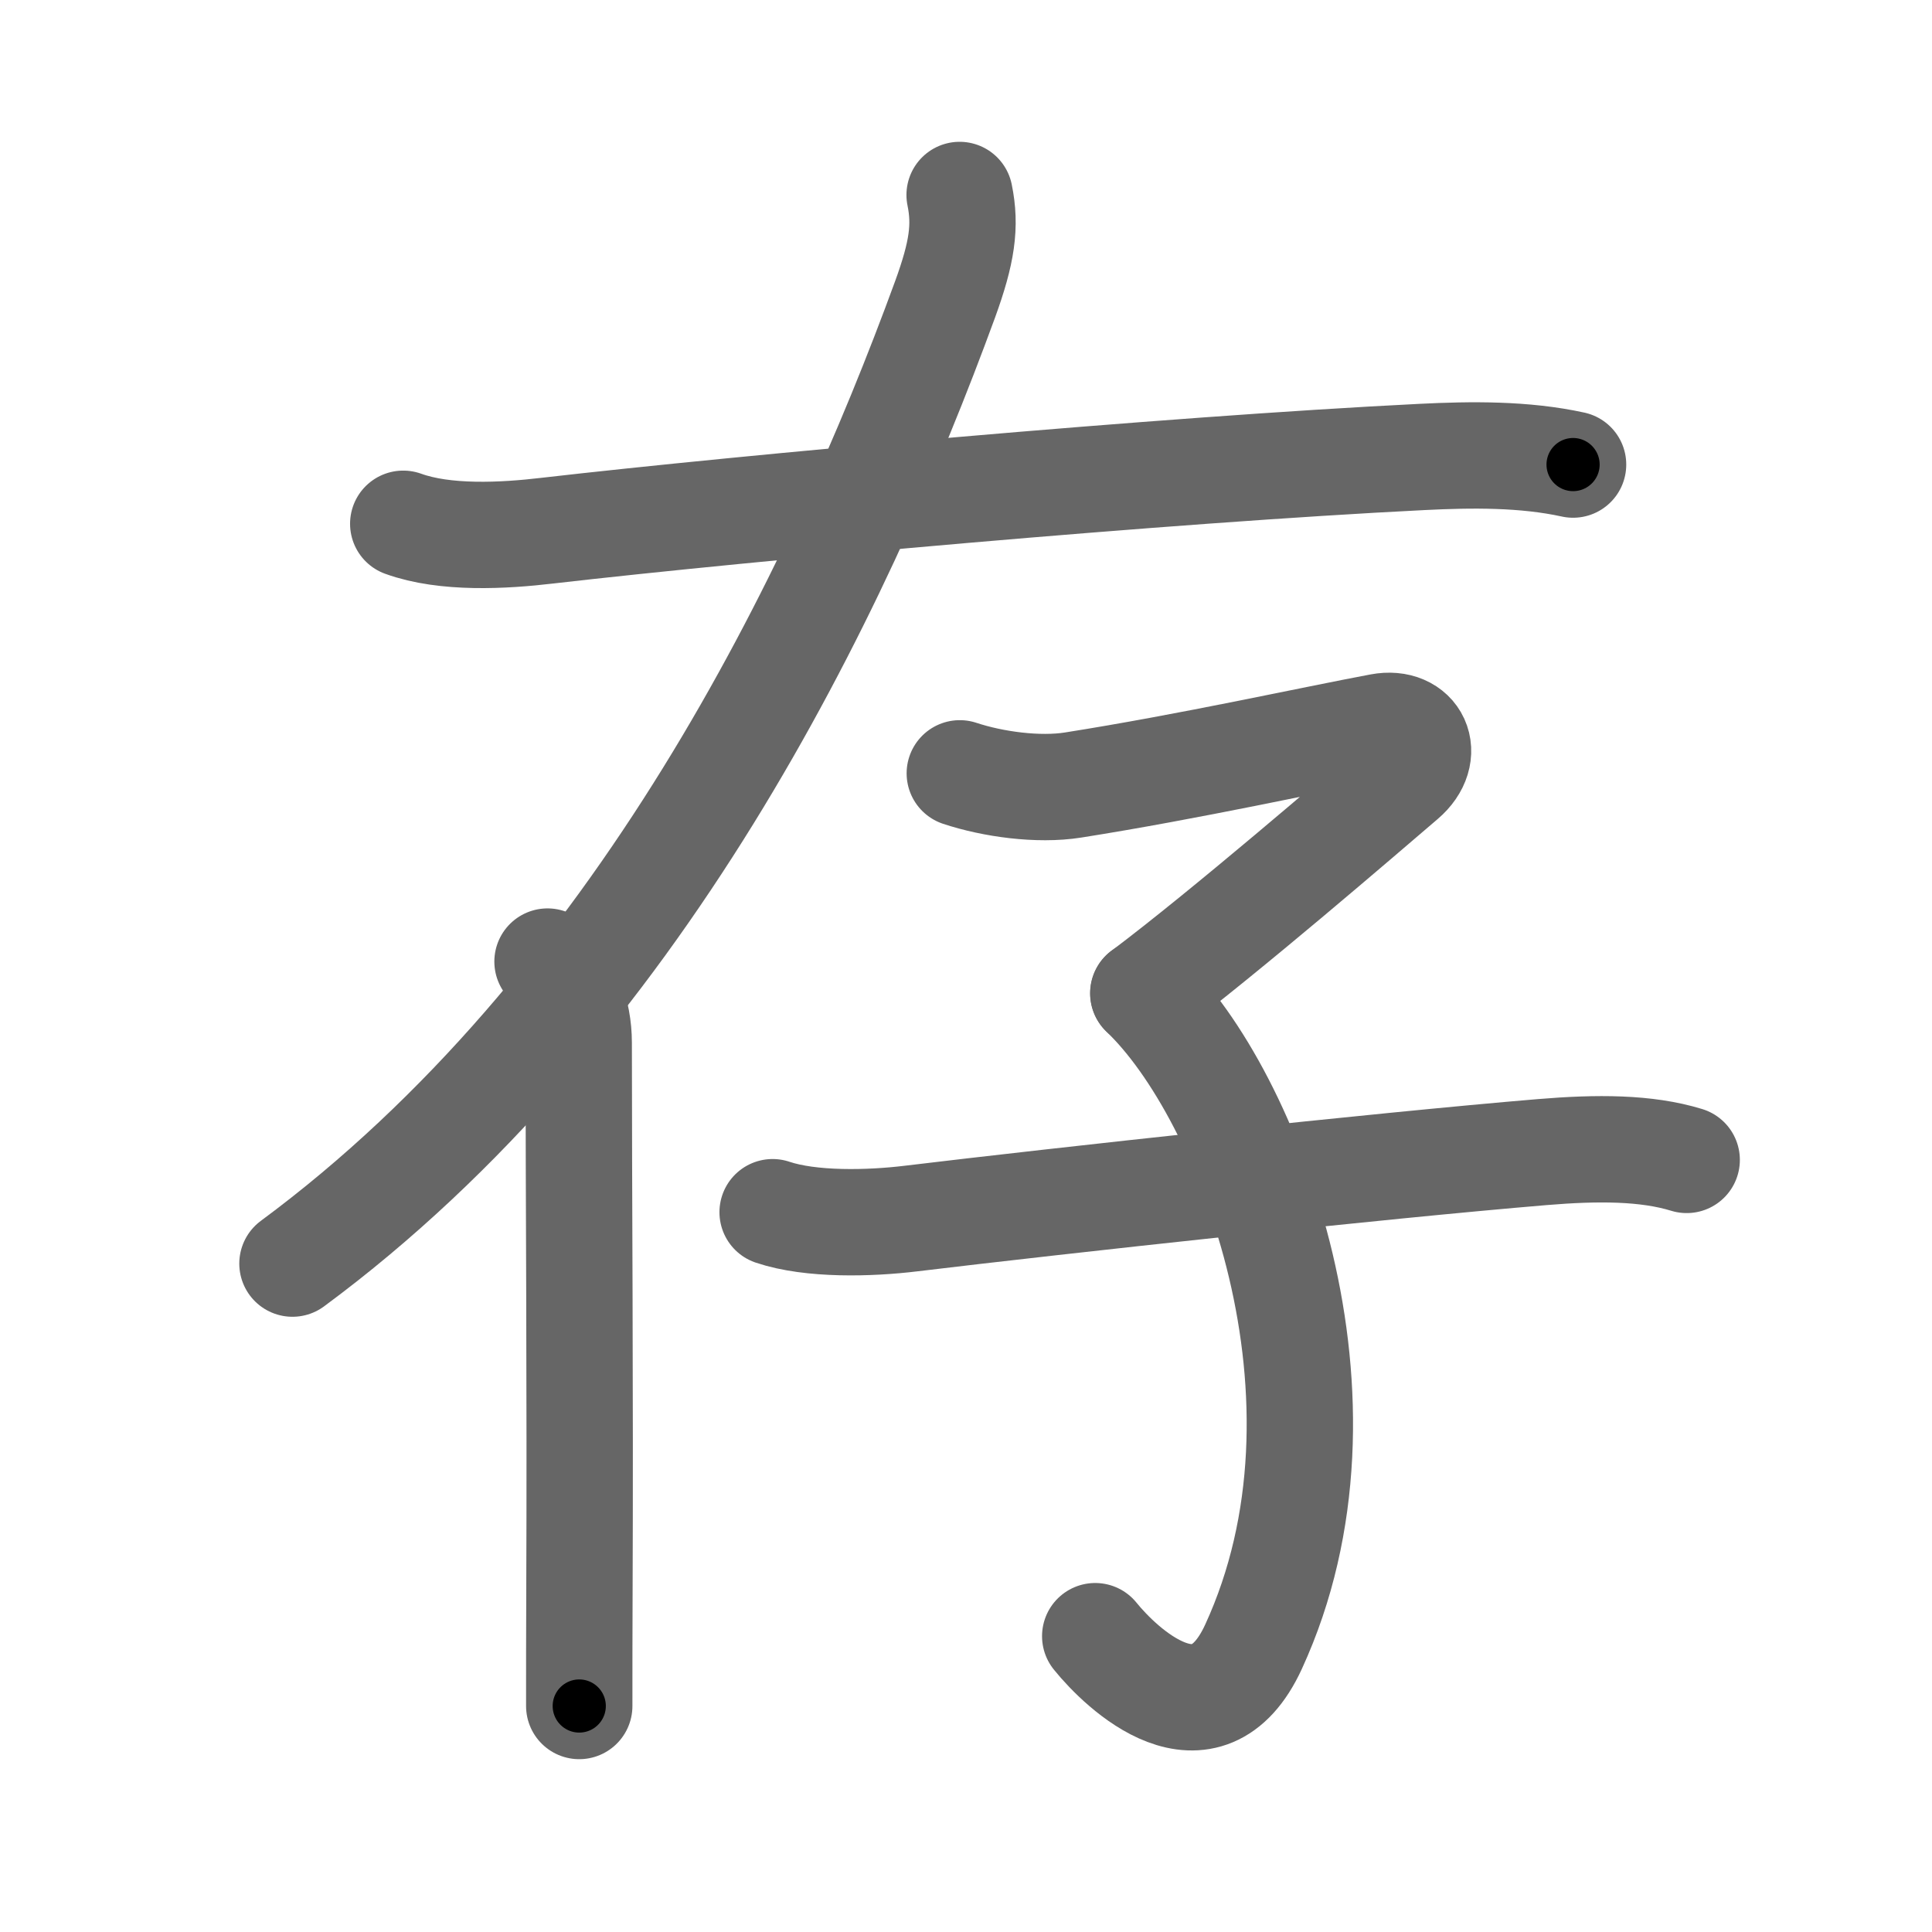 <svg xmlns="http://www.w3.org/2000/svg" viewBox="0 0 109 109" id="5b58"><g fill="none" stroke="#666" stroke-width="6" stroke-linecap="round" stroke-linejoin="round"><g><g><path d="M22.75,29.55c2.37,0.86,5.67,0.68,8.12,0.39c11.38-1.31,34.88-3.44,49.37-4.16c2.79-0.14,5.77-0.17,8.51,0.43" /><g><path d="M54.14,11c0.36,1.75,0.14,3.25-0.82,5.89C47.25,33.5,36,56.88,16.5,71.29" /><path d="M30.89,54.25c1.12,1.12,1.76,2.88,1.76,4.57c0,8.47,0.09,19.32,0.04,31.18c-0.01,2.04-0.01,4.12-0.01,6.25" /></g></g><g><path d="M54.15,43.63c1.87,0.62,4.43,0.97,6.39,0.66c6.59-1.04,13.58-2.59,17.33-3.29c2.01-0.38,2.93,1.53,1.29,2.93c-2.28,1.95-10.01,8.62-14.65,12.11" /><path d="M64.5,56.04c6,5.71,12.62,22.96,6.22,36.87c-2.68,5.82-7.47,1.21-8.93-0.6" /><path d="M43.59,68.39c2.16,0.73,5.49,0.64,7.79,0.36c8.37-1.01,26.4-2.98,35.62-3.75c3.12-0.26,5.88-0.26,8.16,0.44" /></g></g></g><g fill="none" stroke="#000" stroke-width="3" stroke-linecap="round" stroke-linejoin="round"><path d="M22.75,29.55c2.37,0.86,5.67,0.68,8.12,0.39c11.38-1.31,34.88-3.44,49.37-4.16c2.79-0.14,5.77-0.17,8.51,0.43" stroke-dasharray="66.294" stroke-dashoffset="66.294"><animate attributeName="stroke-dashoffset" values="66.294;66.294;0" dur="0.498s" fill="freeze" begin="0s;5b58.click" /></path><path d="M54.14,11c0.36,1.75,0.14,3.25-0.82,5.89C47.25,33.5,36,56.88,16.5,71.29" stroke-dasharray="72.644" stroke-dashoffset="72.644"><animate attributeName="stroke-dashoffset" values="72.644" fill="freeze" begin="5b58.click" /><animate attributeName="stroke-dashoffset" values="72.644;72.644;0" keyTimes="0;0.477;1" dur="1.044s" fill="freeze" begin="0s;5b58.click" /></path><path d="M30.89,54.25c1.12,1.12,1.76,2.88,1.76,4.57c0,8.47,0.09,19.32,0.04,31.18c-0.01,2.04-0.01,4.12-0.01,6.25" stroke-dasharray="42.449" stroke-dashoffset="42.449"><animate attributeName="stroke-dashoffset" values="42.449" fill="freeze" begin="5b58.click" /><animate attributeName="stroke-dashoffset" values="42.449;42.449;0" keyTimes="0;0.711;1" dur="1.468s" fill="freeze" begin="0s;5b58.click" /></path><path d="M54.15,43.63c1.87,0.62,4.43,0.97,6.39,0.66c6.59-1.04,13.58-2.59,17.33-3.29c2.01-0.38,2.93,1.53,1.29,2.93c-2.28,1.95-10.01,8.62-14.65,12.11" stroke-dasharray="47.886" stroke-dashoffset="47.886"><animate attributeName="stroke-dashoffset" values="47.886" fill="freeze" begin="5b58.click" /><animate attributeName="stroke-dashoffset" values="47.886;47.886;0" keyTimes="0;0.754;1" dur="1.947s" fill="freeze" begin="0s;5b58.click" /></path><path d="M64.5,56.04c6,5.71,12.62,22.96,6.22,36.87c-2.68,5.82-7.47,1.21-8.93-0.6" stroke-dasharray="50.785" stroke-dashoffset="50.785"><animate attributeName="stroke-dashoffset" values="50.785" fill="freeze" begin="5b58.click" /><animate attributeName="stroke-dashoffset" values="50.785;50.785;0" keyTimes="0;0.793;1" dur="2.455s" fill="freeze" begin="0s;5b58.click" /></path><path d="M43.59,68.39c2.16,0.73,5.49,0.64,7.79,0.36c8.37-1.01,26.4-2.98,35.62-3.75c3.12-0.26,5.88-0.26,8.16,0.44" stroke-dasharray="51.892" stroke-dashoffset="51.892"><animate attributeName="stroke-dashoffset" values="51.892" fill="freeze" begin="5b58.click" /><animate attributeName="stroke-dashoffset" values="51.892;51.892;0" keyTimes="0;0.825;1" dur="2.974s" fill="freeze" begin="0s;5b58.click" /></path></g></svg>